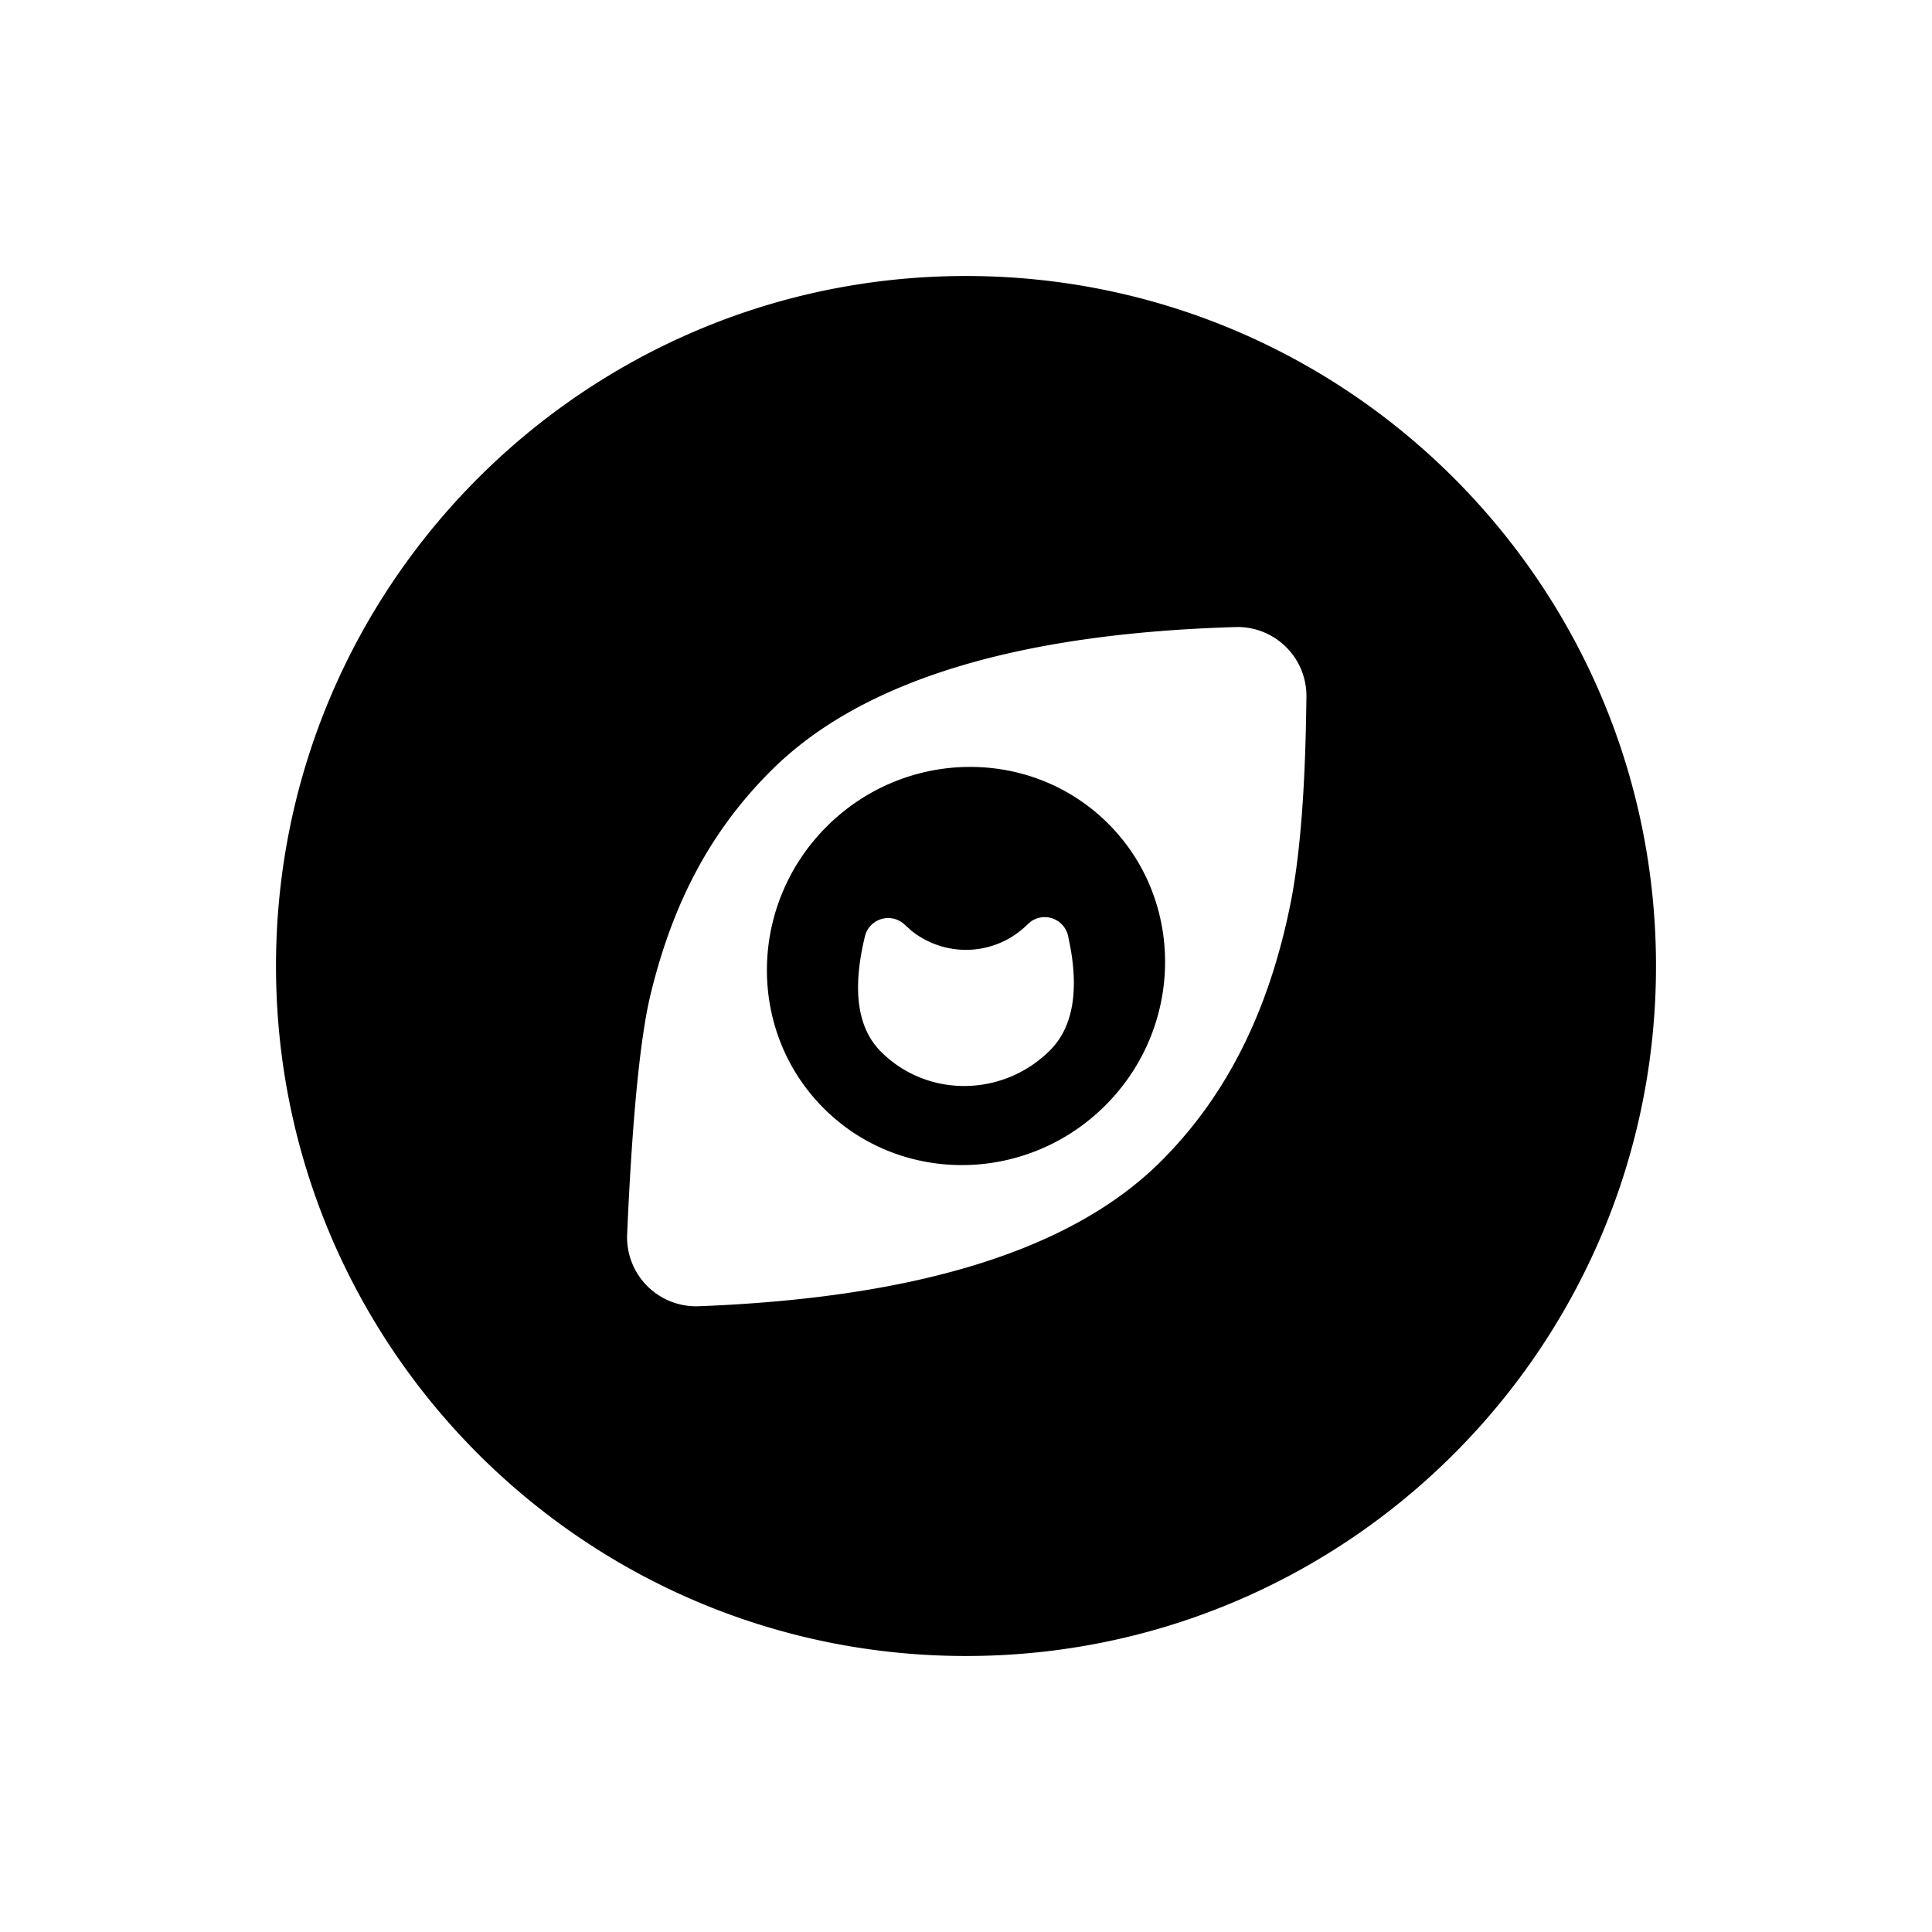 <?xml version="1.0" standalone="no"?><!DOCTYPE svg PUBLIC "-//W3C//DTD SVG 1.1//EN" "http://www.w3.org/Graphics/SVG/1.1/DTD/svg11.dtd"><svg t="1648461728884" class="icon" viewBox="0 0 1024 1024" version="1.1" xmlns="http://www.w3.org/2000/svg" p-id="4922" xmlns:xlink="http://www.w3.org/1999/xlink" width="64" height="64"><defs><style type="text/css"></style></defs><path d="M512 146.286c201.984 0 365.714 163.73 365.714 365.714s-163.73 365.714-365.714 365.714S146.286 713.984 146.286 512 310.016 146.286 512 146.286z m144.238 186.075a36.571 36.571 0 0 0-1.463 0c-116.773 3.438-198.839 28.818-246.199 76.215-31.707 31.671-51.931 69.486-63.854 118.857-5.157 21.65-9.07 59.904-11.776 114.761l-0.549 11.995a36.571 36.571 0 0 0 37.925 38.144c116.59-4.462 198.29-30.062 245.102-76.91 34.414-34.377 56.795-78.775 68.389-135.607 4.791-23.552 7.607-56.137 8.411-97.755l0.219-12.8a36.571 36.571 0 0 0-36.206-36.937z m-68.827 104.229c40.741 40.704 40.046 107.703-1.536 149.285s-108.581 42.277-149.285 1.536c-40.741-40.704-40.046-107.703 1.536-149.285s108.581-42.277 149.285-1.536z m-36.462 49.81a12.727 12.727 0 0 0-4.389 1.902l-1.829 1.536a46.263 46.263 0 0 1-61.513 3.584l-3.474-3.109a12.69 12.69 0 0 0-21.321 5.998c-6.839 28.233-4.023 48.64 8.521 61.111 24.539 24.576 64.695 24.137 89.6-0.731 11.483-11.52 15.141-29.44 10.935-53.797l-1.353-6.802a12.727 12.727 0 0 0-15.177-9.691z" p-id="4923"></path></svg>